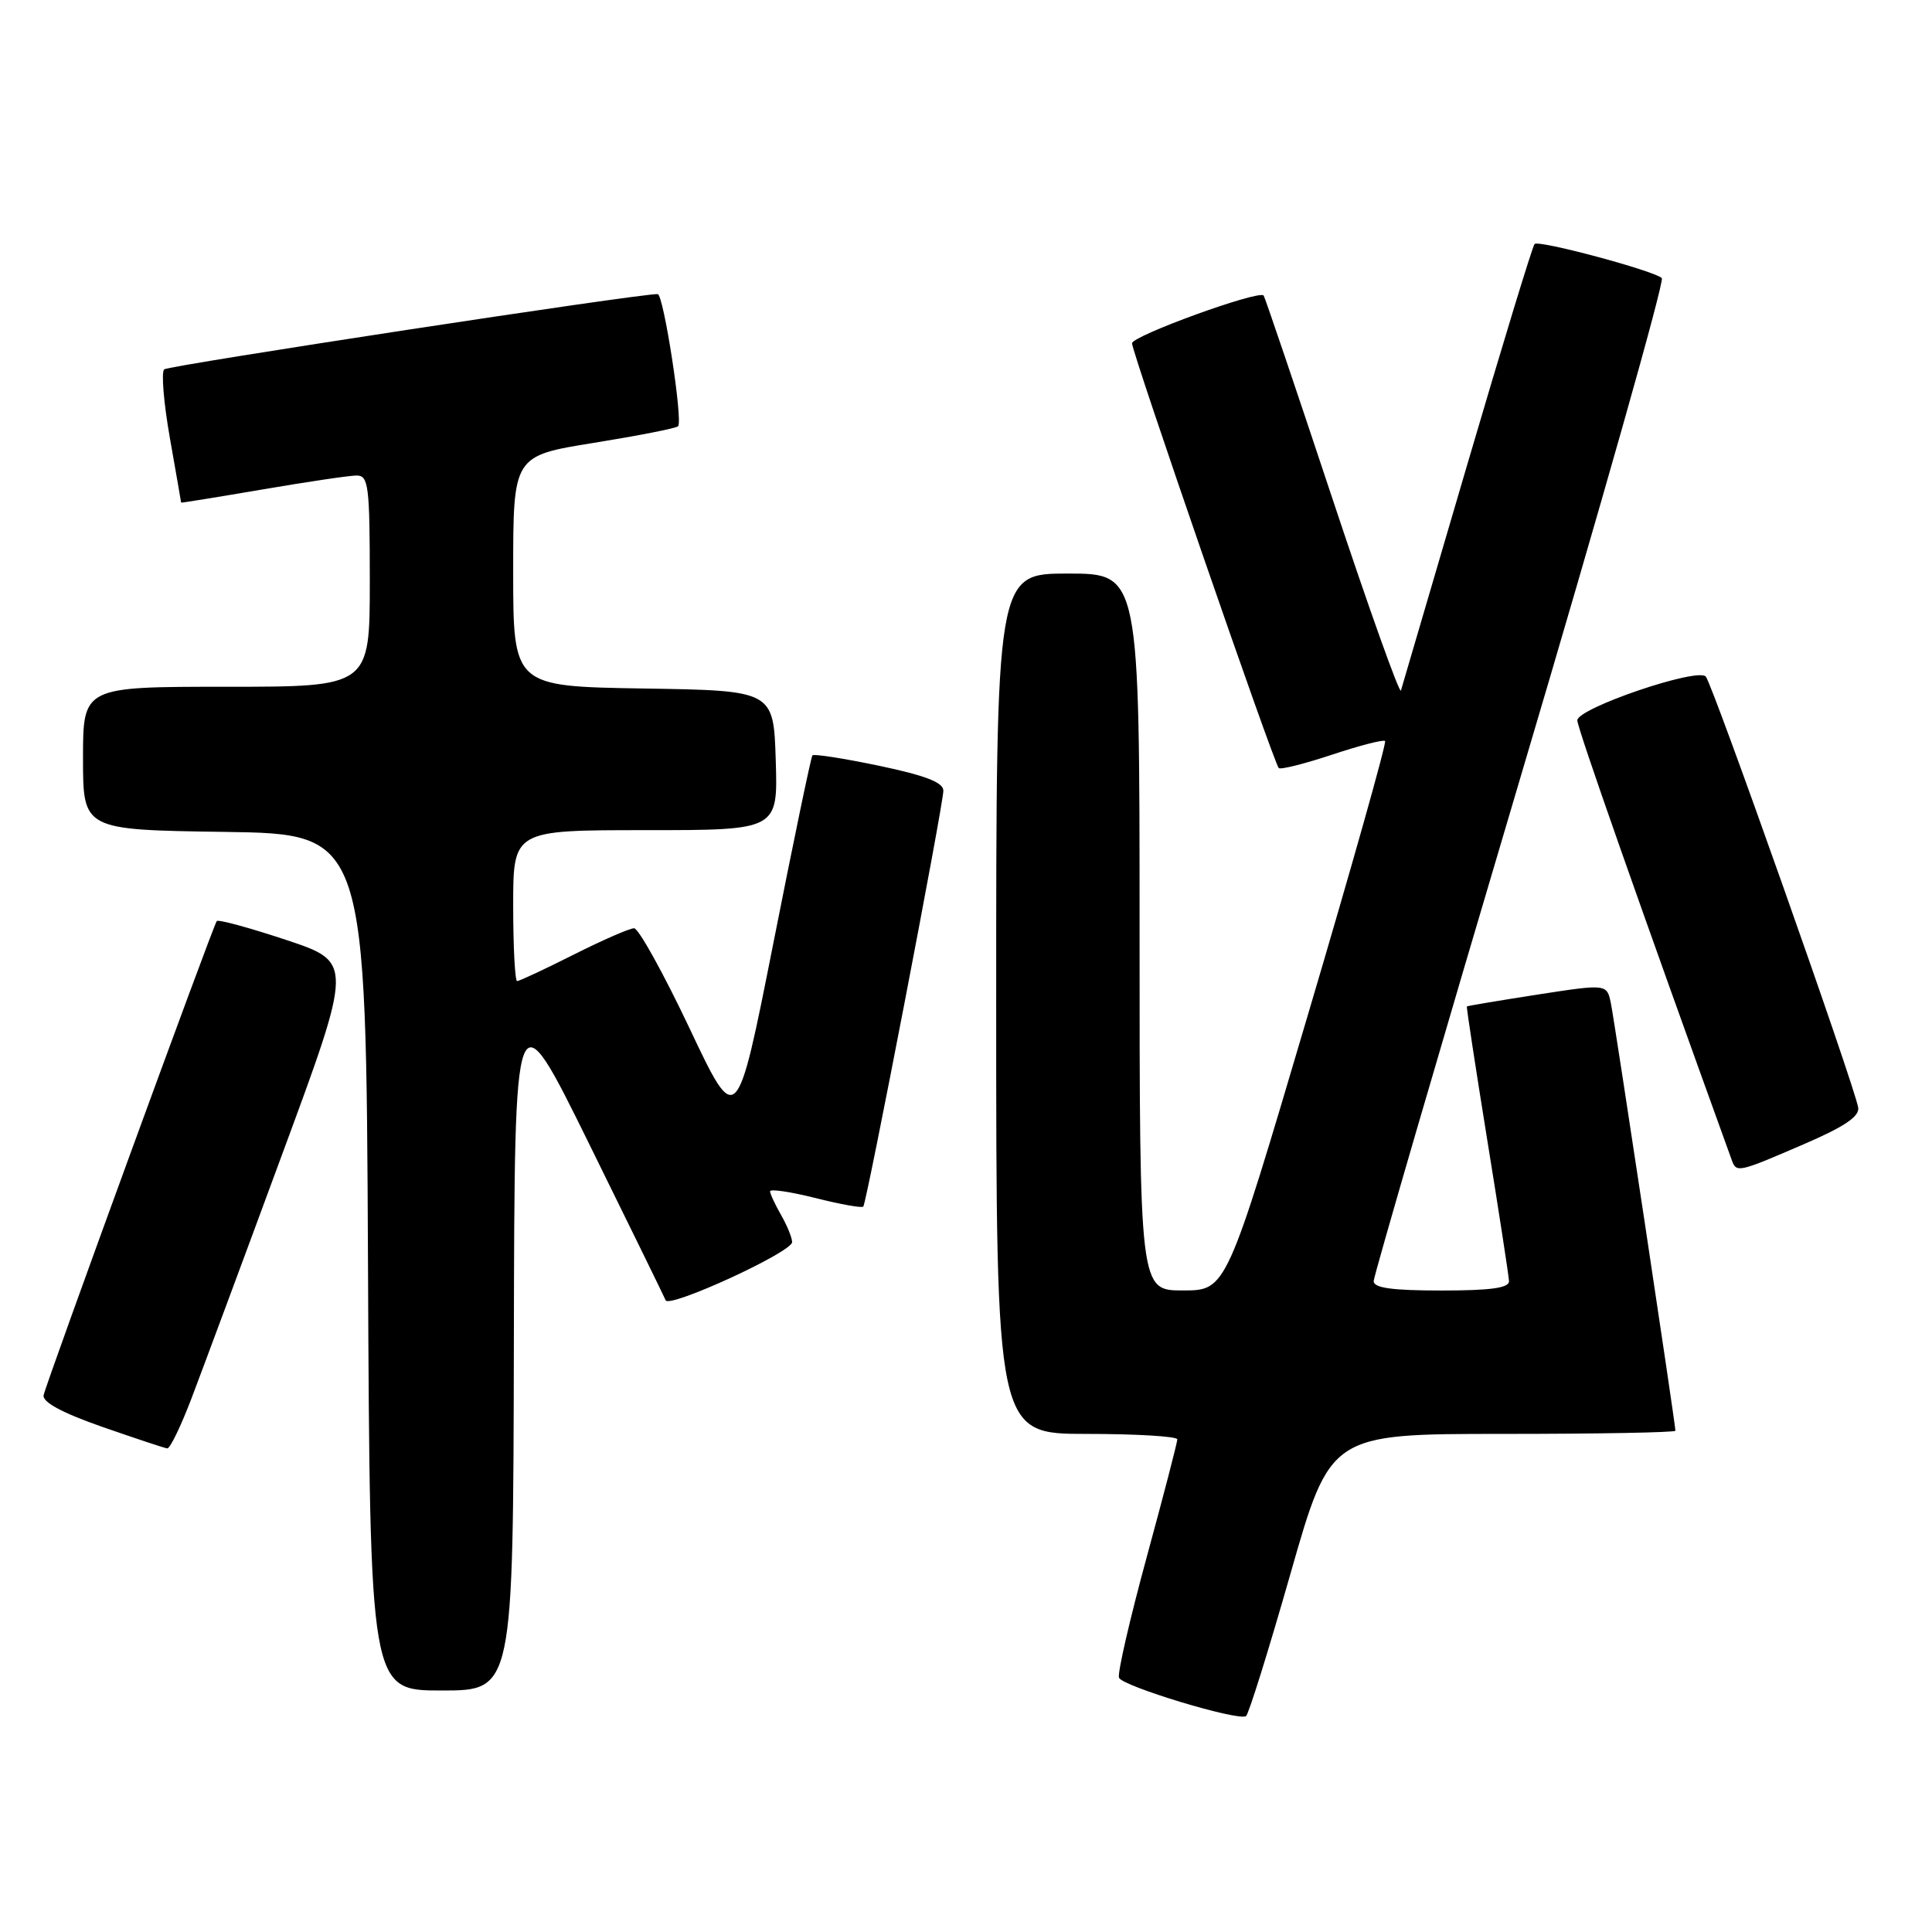 <?xml version="1.0" encoding="UTF-8" standalone="no"?>
<!DOCTYPE svg PUBLIC "-//W3C//DTD SVG 1.1//EN" "http://www.w3.org/Graphics/SVG/1.1/DTD/svg11.dtd" >
<svg xmlns="http://www.w3.org/2000/svg" xmlns:xlink="http://www.w3.org/1999/xlink" version="1.1" viewBox="0 0 256 256">
 <g >
 <path fill="currentColor"
d=" M 170.99 208.54 C 176.28 190.00 176.28 190.00 199.14 190.00 C 211.71 190.00 222.00 189.81 222.00 189.58 C 222.00 188.69 213.95 135.36 213.45 132.94 C 212.92 130.37 212.92 130.37 203.71 131.79 C 198.65 132.58 194.44 133.28 194.37 133.36 C 194.29 133.44 195.51 141.38 197.06 151.00 C 198.62 160.62 199.92 169.06 199.95 169.75 C 199.99 170.66 197.56 171.00 191.00 171.00 C 184.46 171.00 182.00 170.66 182.02 169.75 C 182.03 169.06 190.78 139.03 201.47 103.00 C 212.16 66.98 220.59 37.21 220.20 36.85 C 219.14 35.86 203.89 31.77 203.34 32.33 C 203.07 32.59 199.05 45.79 194.39 61.66 C 189.74 77.52 185.80 90.95 185.63 91.50 C 185.47 92.05 181.37 80.58 176.53 66.00 C 171.69 51.42 167.60 39.35 167.44 39.16 C 166.80 38.40 150.00 44.50 150.00 45.49 C 150.00 46.73 168.78 101.11 169.44 101.77 C 169.68 102.01 172.85 101.21 176.50 100.00 C 180.15 98.79 183.31 97.97 183.53 98.19 C 183.75 98.41 179.11 114.88 173.21 134.79 C 162.50 170.99 162.50 170.99 156.75 170.99 C 151.00 171.00 151.00 171.00 151.00 123.50 C 151.00 76.00 151.00 76.00 141.50 76.00 C 132.00 76.00 132.00 76.00 132.00 133.00 C 132.00 190.00 132.00 190.00 144.00 190.00 C 150.60 190.00 156.00 190.33 156.00 190.72 C 156.00 191.12 154.18 198.14 151.95 206.31 C 149.72 214.49 148.06 221.68 148.27 222.30 C 148.63 223.40 163.95 228.05 165.10 227.40 C 165.43 227.22 168.08 218.73 170.99 208.54 Z  M 68.09 177.75 C 68.18 131.50 68.18 131.50 78.03 151.50 C 83.45 162.50 88.02 171.85 88.20 172.29 C 88.66 173.40 105.01 165.89 104.96 164.58 C 104.95 163.99 104.29 162.38 103.50 161.00 C 102.71 159.62 102.05 158.21 102.04 157.86 C 102.02 157.51 104.72 157.91 108.03 158.74 C 111.35 159.58 114.22 160.09 114.39 159.88 C 114.85 159.34 125.00 106.61 125.00 104.77 C 125.00 103.68 122.64 102.76 116.49 101.47 C 111.81 100.49 107.83 99.87 107.65 100.09 C 107.46 100.32 105.13 111.52 102.47 124.99 C 97.62 149.48 97.62 149.48 91.36 136.24 C 87.91 128.96 84.61 123.00 84.02 123.00 C 83.43 123.00 79.82 124.58 76.00 126.50 C 72.18 128.43 68.81 130.00 68.52 130.00 C 68.24 130.00 68.00 125.50 68.00 120.00 C 68.00 110.00 68.00 110.00 85.54 110.00 C 103.08 110.00 103.08 110.00 102.79 100.75 C 102.50 91.50 102.50 91.50 85.25 91.23 C 68.00 90.95 68.00 90.95 68.00 75.68 C 68.00 60.40 68.00 60.40 78.69 58.68 C 84.56 57.73 89.59 56.75 89.85 56.48 C 90.52 55.81 87.93 39.01 87.15 38.97 C 85.00 38.86 22.36 48.42 21.76 48.94 C 21.35 49.29 21.69 53.39 22.51 58.04 C 23.33 62.69 24.00 66.54 24.00 66.60 C 24.00 66.65 28.84 65.87 34.75 64.86 C 40.66 63.85 46.29 63.01 47.25 63.01 C 48.83 63.00 49.00 64.33 49.00 77.00 C 49.00 91.00 49.00 91.00 30.00 91.00 C 11.00 91.00 11.00 91.00 11.00 100.48 C 11.00 109.96 11.00 109.96 29.75 110.23 C 48.50 110.50 48.50 110.50 48.76 167.25 C 49.02 224.00 49.02 224.00 58.51 224.00 C 68.00 224.00 68.00 224.00 68.09 177.75 Z  M 25.39 185.25 C 26.80 181.54 32.20 167.03 37.37 153.00 C 46.79 127.50 46.79 127.50 37.93 124.55 C 33.05 122.93 28.91 121.80 28.72 122.05 C 28.22 122.70 6.11 183.24 5.78 184.87 C 5.59 185.78 8.22 187.20 13.50 189.05 C 17.90 190.58 21.80 191.88 22.16 191.92 C 22.53 191.96 23.98 188.96 25.39 185.25 Z  M 239.00 151.62 C 244.41 149.29 246.42 147.93 246.22 146.75 C 245.70 143.74 226.88 90.51 226.02 89.64 C 224.85 88.44 209.00 93.85 209.00 95.45 C 209.00 96.45 217.32 120.13 229.48 153.75 C 230.09 155.42 230.34 155.36 239.00 151.62 Z "/>
</g>
</svg>